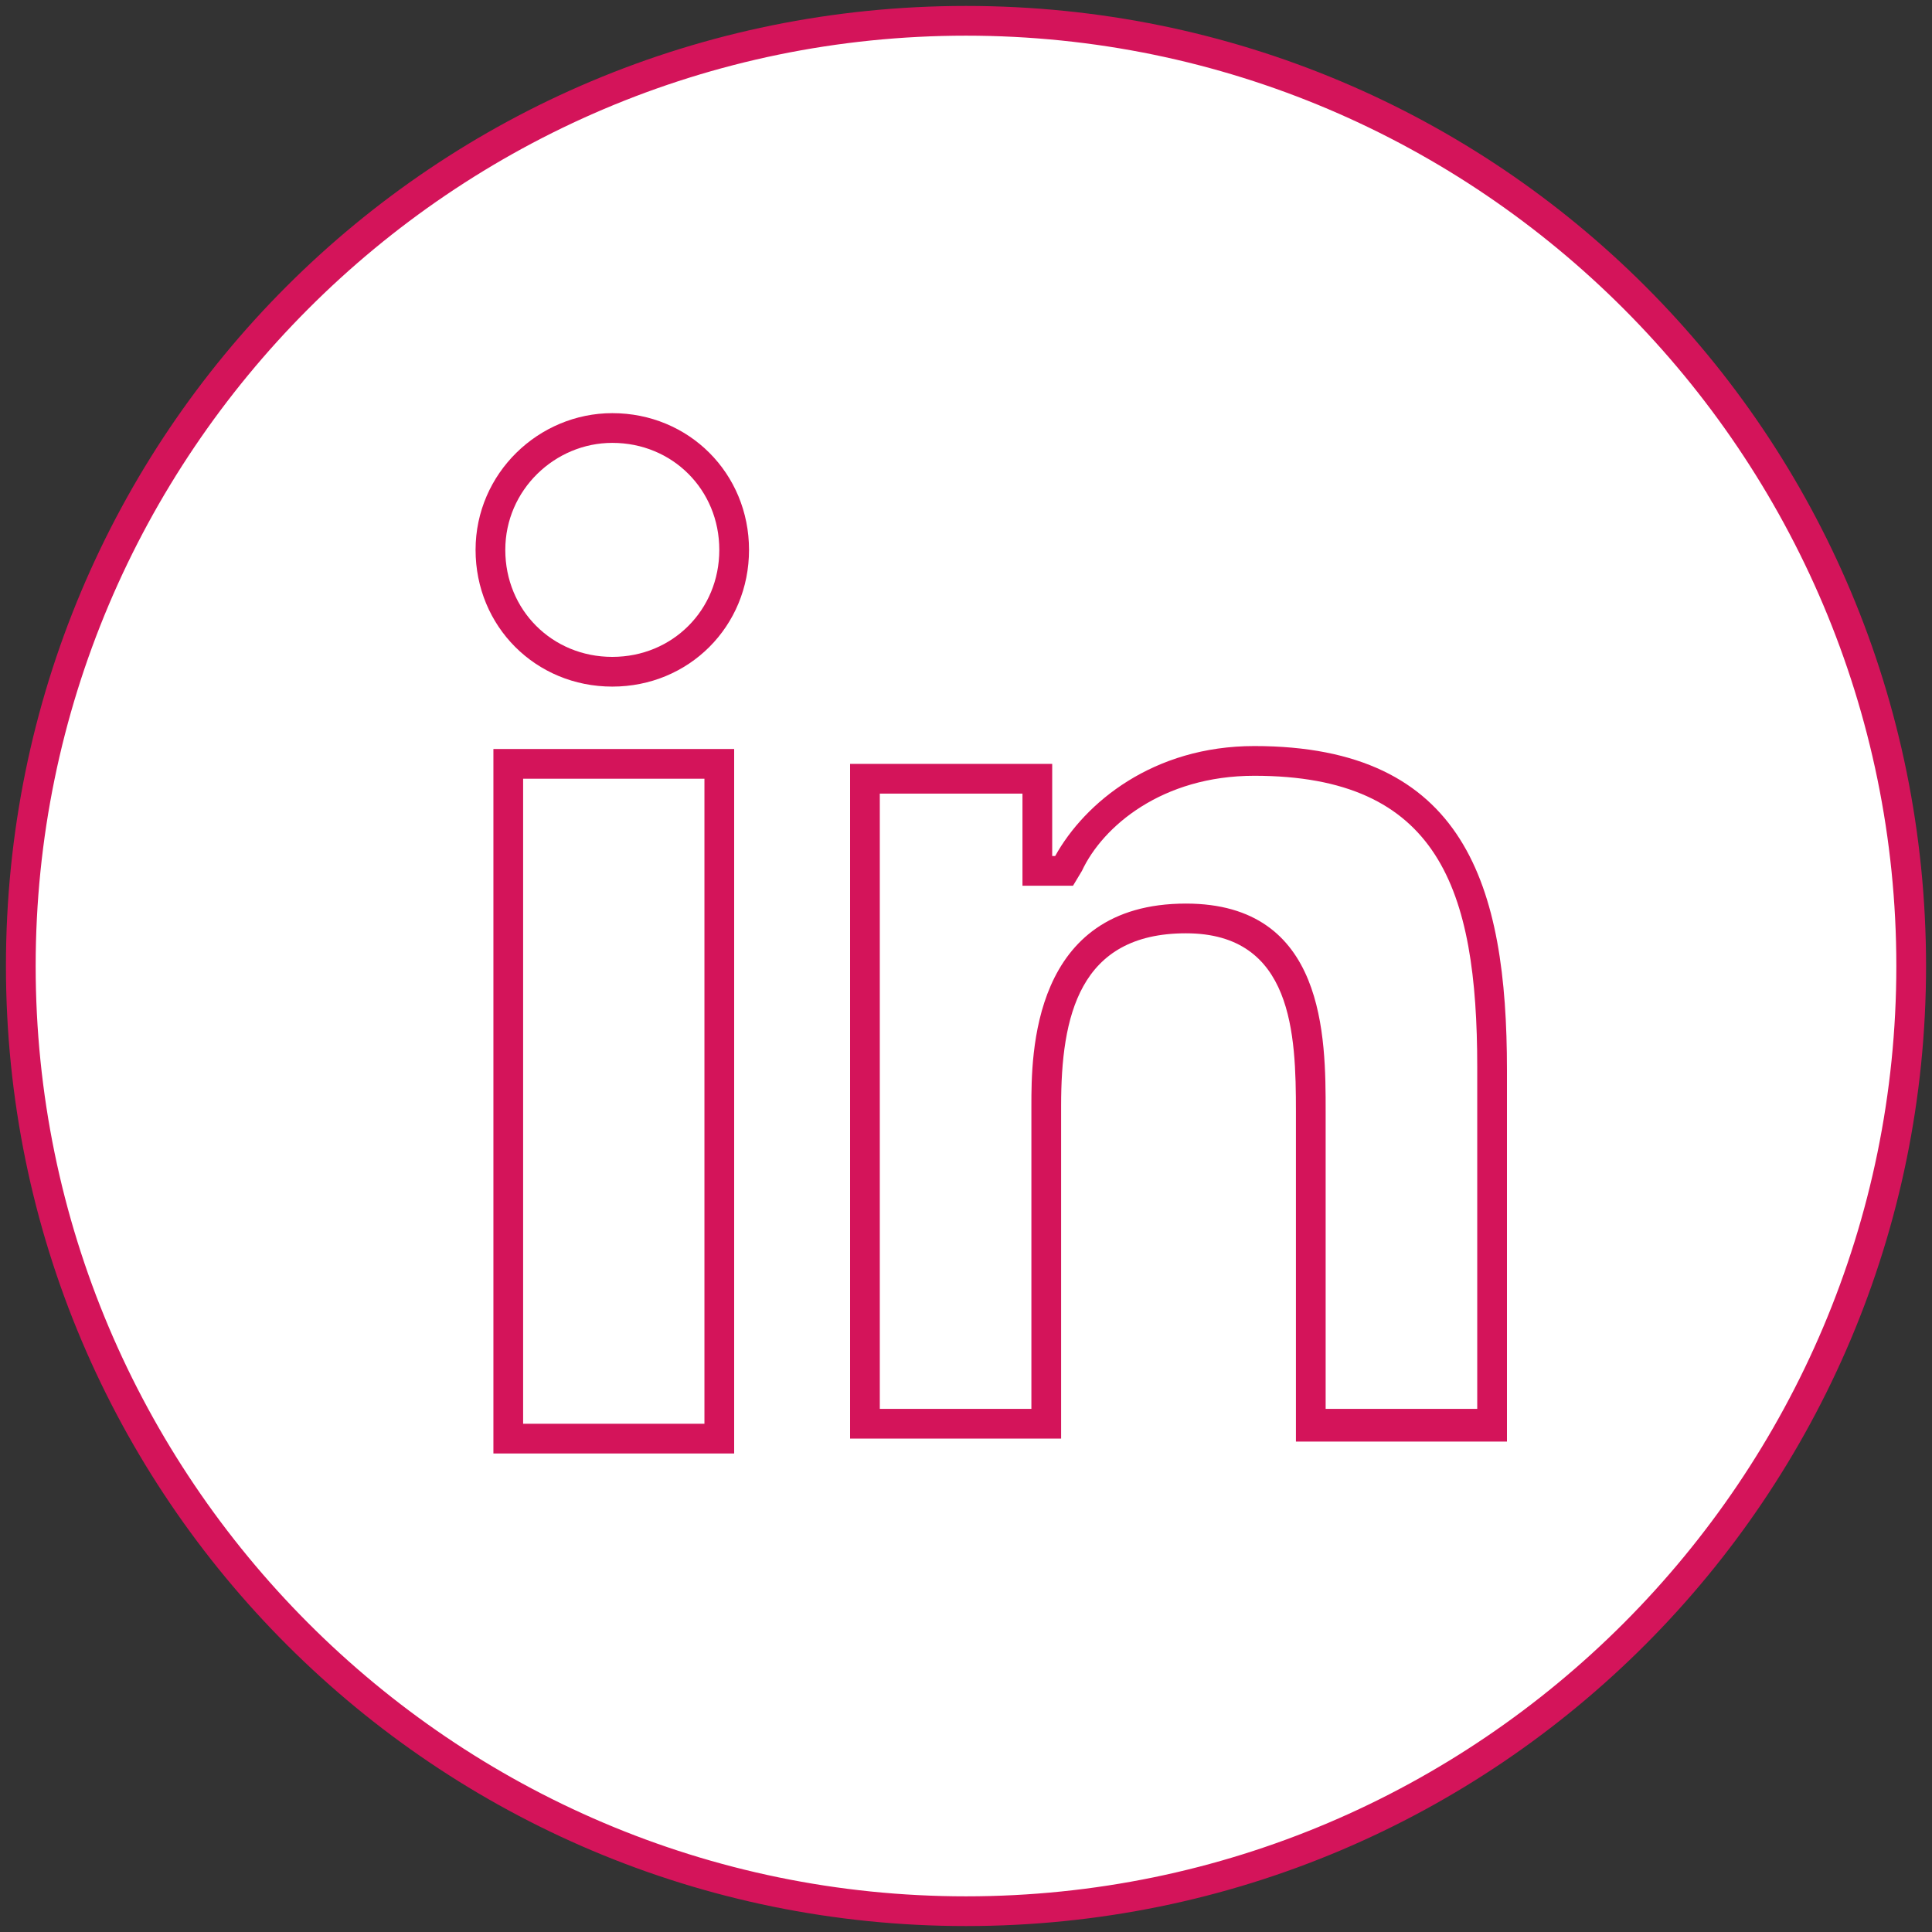 <?xml version="1.0" encoding="utf-8"?>
<!-- Generator: Adobe Illustrator 23.0.0, SVG Export Plug-In . SVG Version: 6.00 Build 0)  -->
<svg version="1.1" id="Layer_1" xmlns="http://www.w3.org/2000/svg" xmlns:xlink="http://www.w3.org/1999/xlink" x="0px" y="0px"
	 viewBox="0 0 65 65" style="enable-background:new 0 0 65 65;" xml:space="preserve">
<rect x="0" y="0" width="65" height="65" fill="#333333" stroke="none"/>
<style type="text/css">
	.st0{fill:#FFFFFF;}
	.st1{fill:#D4145A;}
	.st2{fill:#FFFFFF;stroke:#D4145A;stroke-miterlimit:10;}
</style>
<g>
	<path class="st0" d="M32.5,64.3c-17.6,0-31.8-14.3-31.8-31.8S14.9,0.7,32.5,0.7s31.8,14.3,31.8,31.8S50.1,64.3,32.5,64.3z"/>
	<path class="st1" d="M32.5,1.2c17.3,0,31.3,14.1,31.3,31.3S49.8,63.8,32.5,63.8c-17.3,0-31.3-14.1-31.3-31.3S15.2,1.2,32.5,1.2
		 M32.5,0.2C14.6,0.2,0.2,14.6,0.2,32.5c0,17.9,14.5,32.3,32.3,32.3c17.9,0,32.3-14.5,32.3-32.3C64.8,14.6,50.4,0.2,32.5,0.2
		L32.5,0.2z"/>
</g>
<path class="st2" d="M17.1,25.7h7.1v22.7h-7.1V25.7z M20.6,14.4c2.3,0,4.1,1.8,4.1,4.1c0,2.3-1.8,4.1-4.1,4.1
	c-2.3,0-4.1-1.8-4.1-4.1C16.5,16.2,18.4,14.4,20.6,14.4"/>
<g>
	<path class="st0" d="M44.1,47.9V37.4c0-2.4,0-6.5-4.2-6.5c-4.2,0-4.7,3.4-4.7,6.3v10.7h-6.1V26.2h5.8v3.1h0.8l0.2-0.3
		c0.8-1.6,3-3.4,6.3-3.4c6.6,0,8,4.1,8,10.3v12H44.1z"/>
	<path class="st1" d="M42.2,26.1c6.2,0,7.5,3.8,7.5,9.8v11.5h-5.1V37.4c0-2.5,0-7-4.7-7c-5.2,0-5.2,5.1-5.2,6.8v10.2h-5.1V26.7h4.8
		v2.1v1h1h0.1h0.6l0.3-0.5C37.1,27.8,39.1,26.1,42.2,26.1 M42.2,25.1c-3.4,0-5.7,1.9-6.7,3.7h-0.1v-3.1h-6.8v22.7h7.1V37.2
		c0-3,0.6-5.8,4.2-5.8c3.6,0,3.7,3.4,3.7,6v11.1h7.1V36C50.7,29.8,49.3,25.1,42.2,25.1L42.2,25.1z"/>
</g>
</svg>
